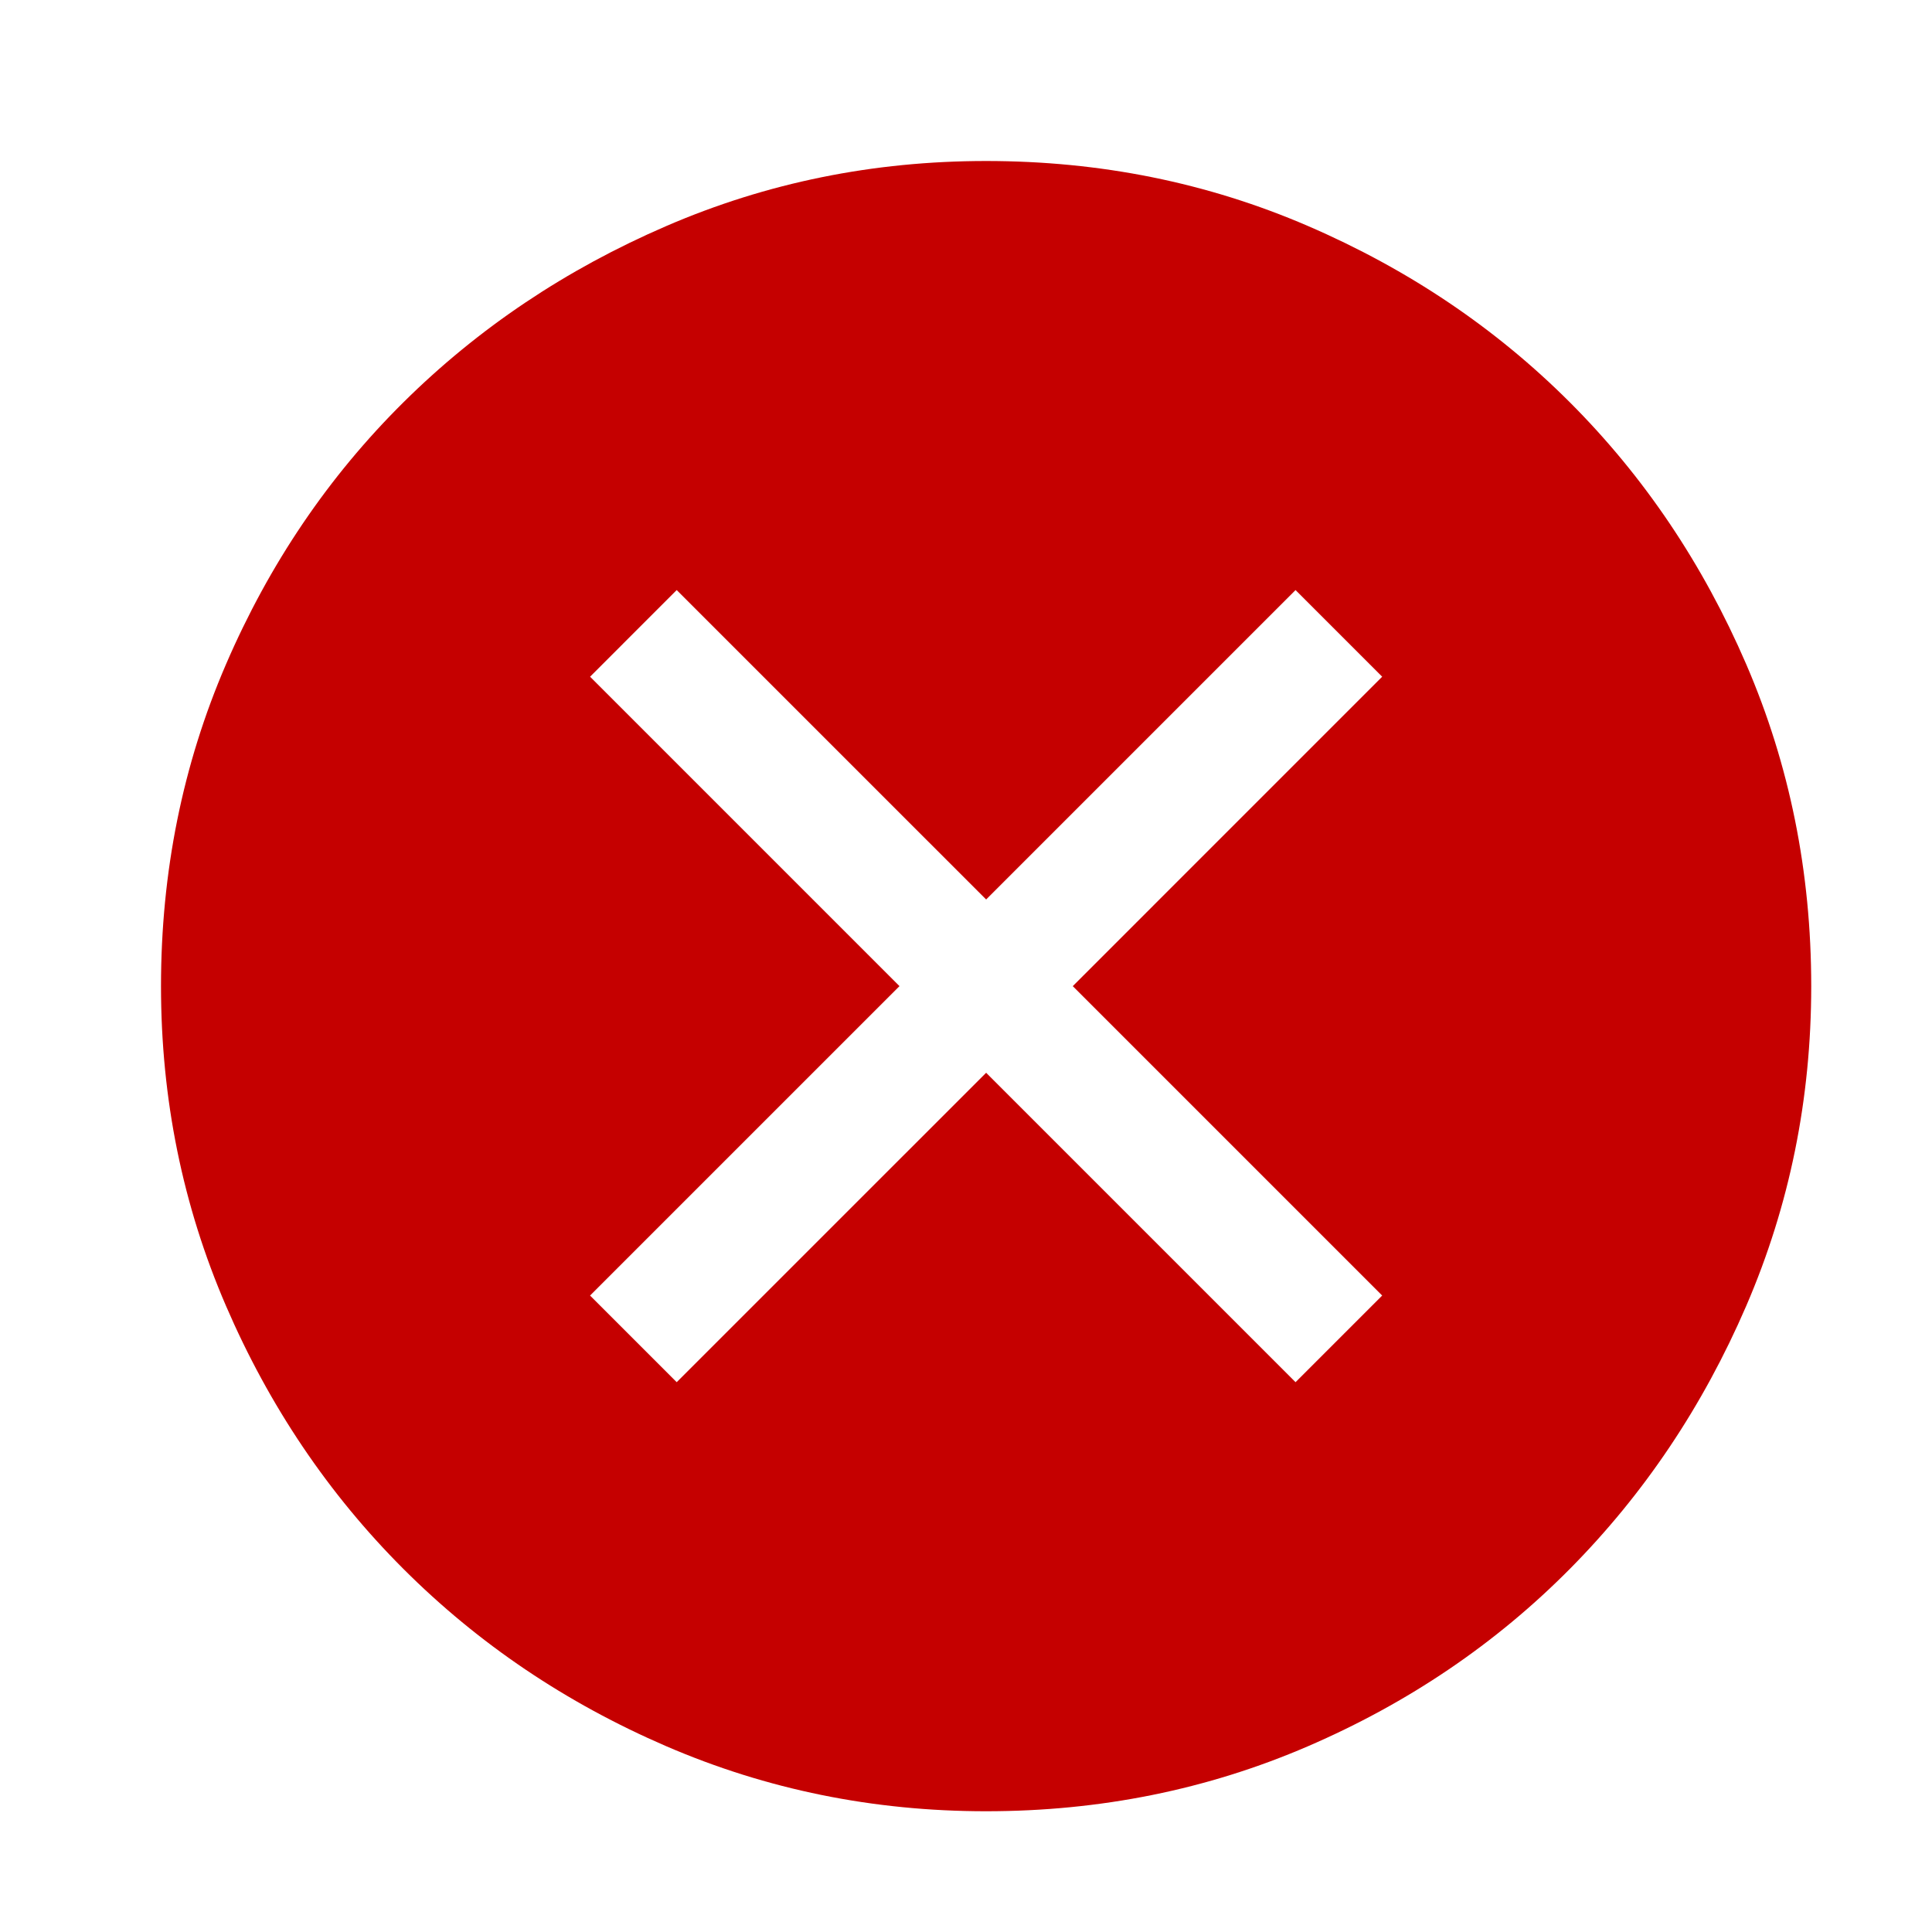 <svg xmlns="http://www.w3.org/2000/svg" width="114" height="114" fill="none" viewBox="0 0 114 114">
  <path fill="#C50000" d="M39.93 81.557 58.188 63.3l18.257 18.257 5.112-5.112L63.3 58.188 81.557 39.93l-5.112-5.112-18.257 18.257L39.93 34.817l-5.112 5.113 18.257 18.258-18.258 18.257 5.113 5.112Zm18.258 25.318c-6.655 0-12.943-1.278-18.867-3.834-5.924-2.556-11.097-6.046-15.52-10.468-4.421-4.422-7.91-9.595-10.467-15.52C10.778 71.13 9.5 64.842 9.5 58.189c0-6.736 1.278-13.065 3.834-18.989 2.556-5.923 6.046-11.076 10.468-15.458s9.595-7.85 15.52-10.407C45.244 10.778 51.532 9.5 58.186 9.5c6.736 0 13.065 1.278 18.989 3.834 5.923 2.556 11.076 6.025 15.458 10.407s7.851 9.535 10.407 15.458c2.556 5.924 3.834 12.253 3.834 18.989 0 6.653-1.278 12.942-3.834 18.866-2.556 5.924-6.025 11.096-10.407 15.519-4.382 4.422-9.535 7.912-15.458 10.468-5.924 2.556-12.253 3.834-18.989 3.834Z"/>
</svg>

